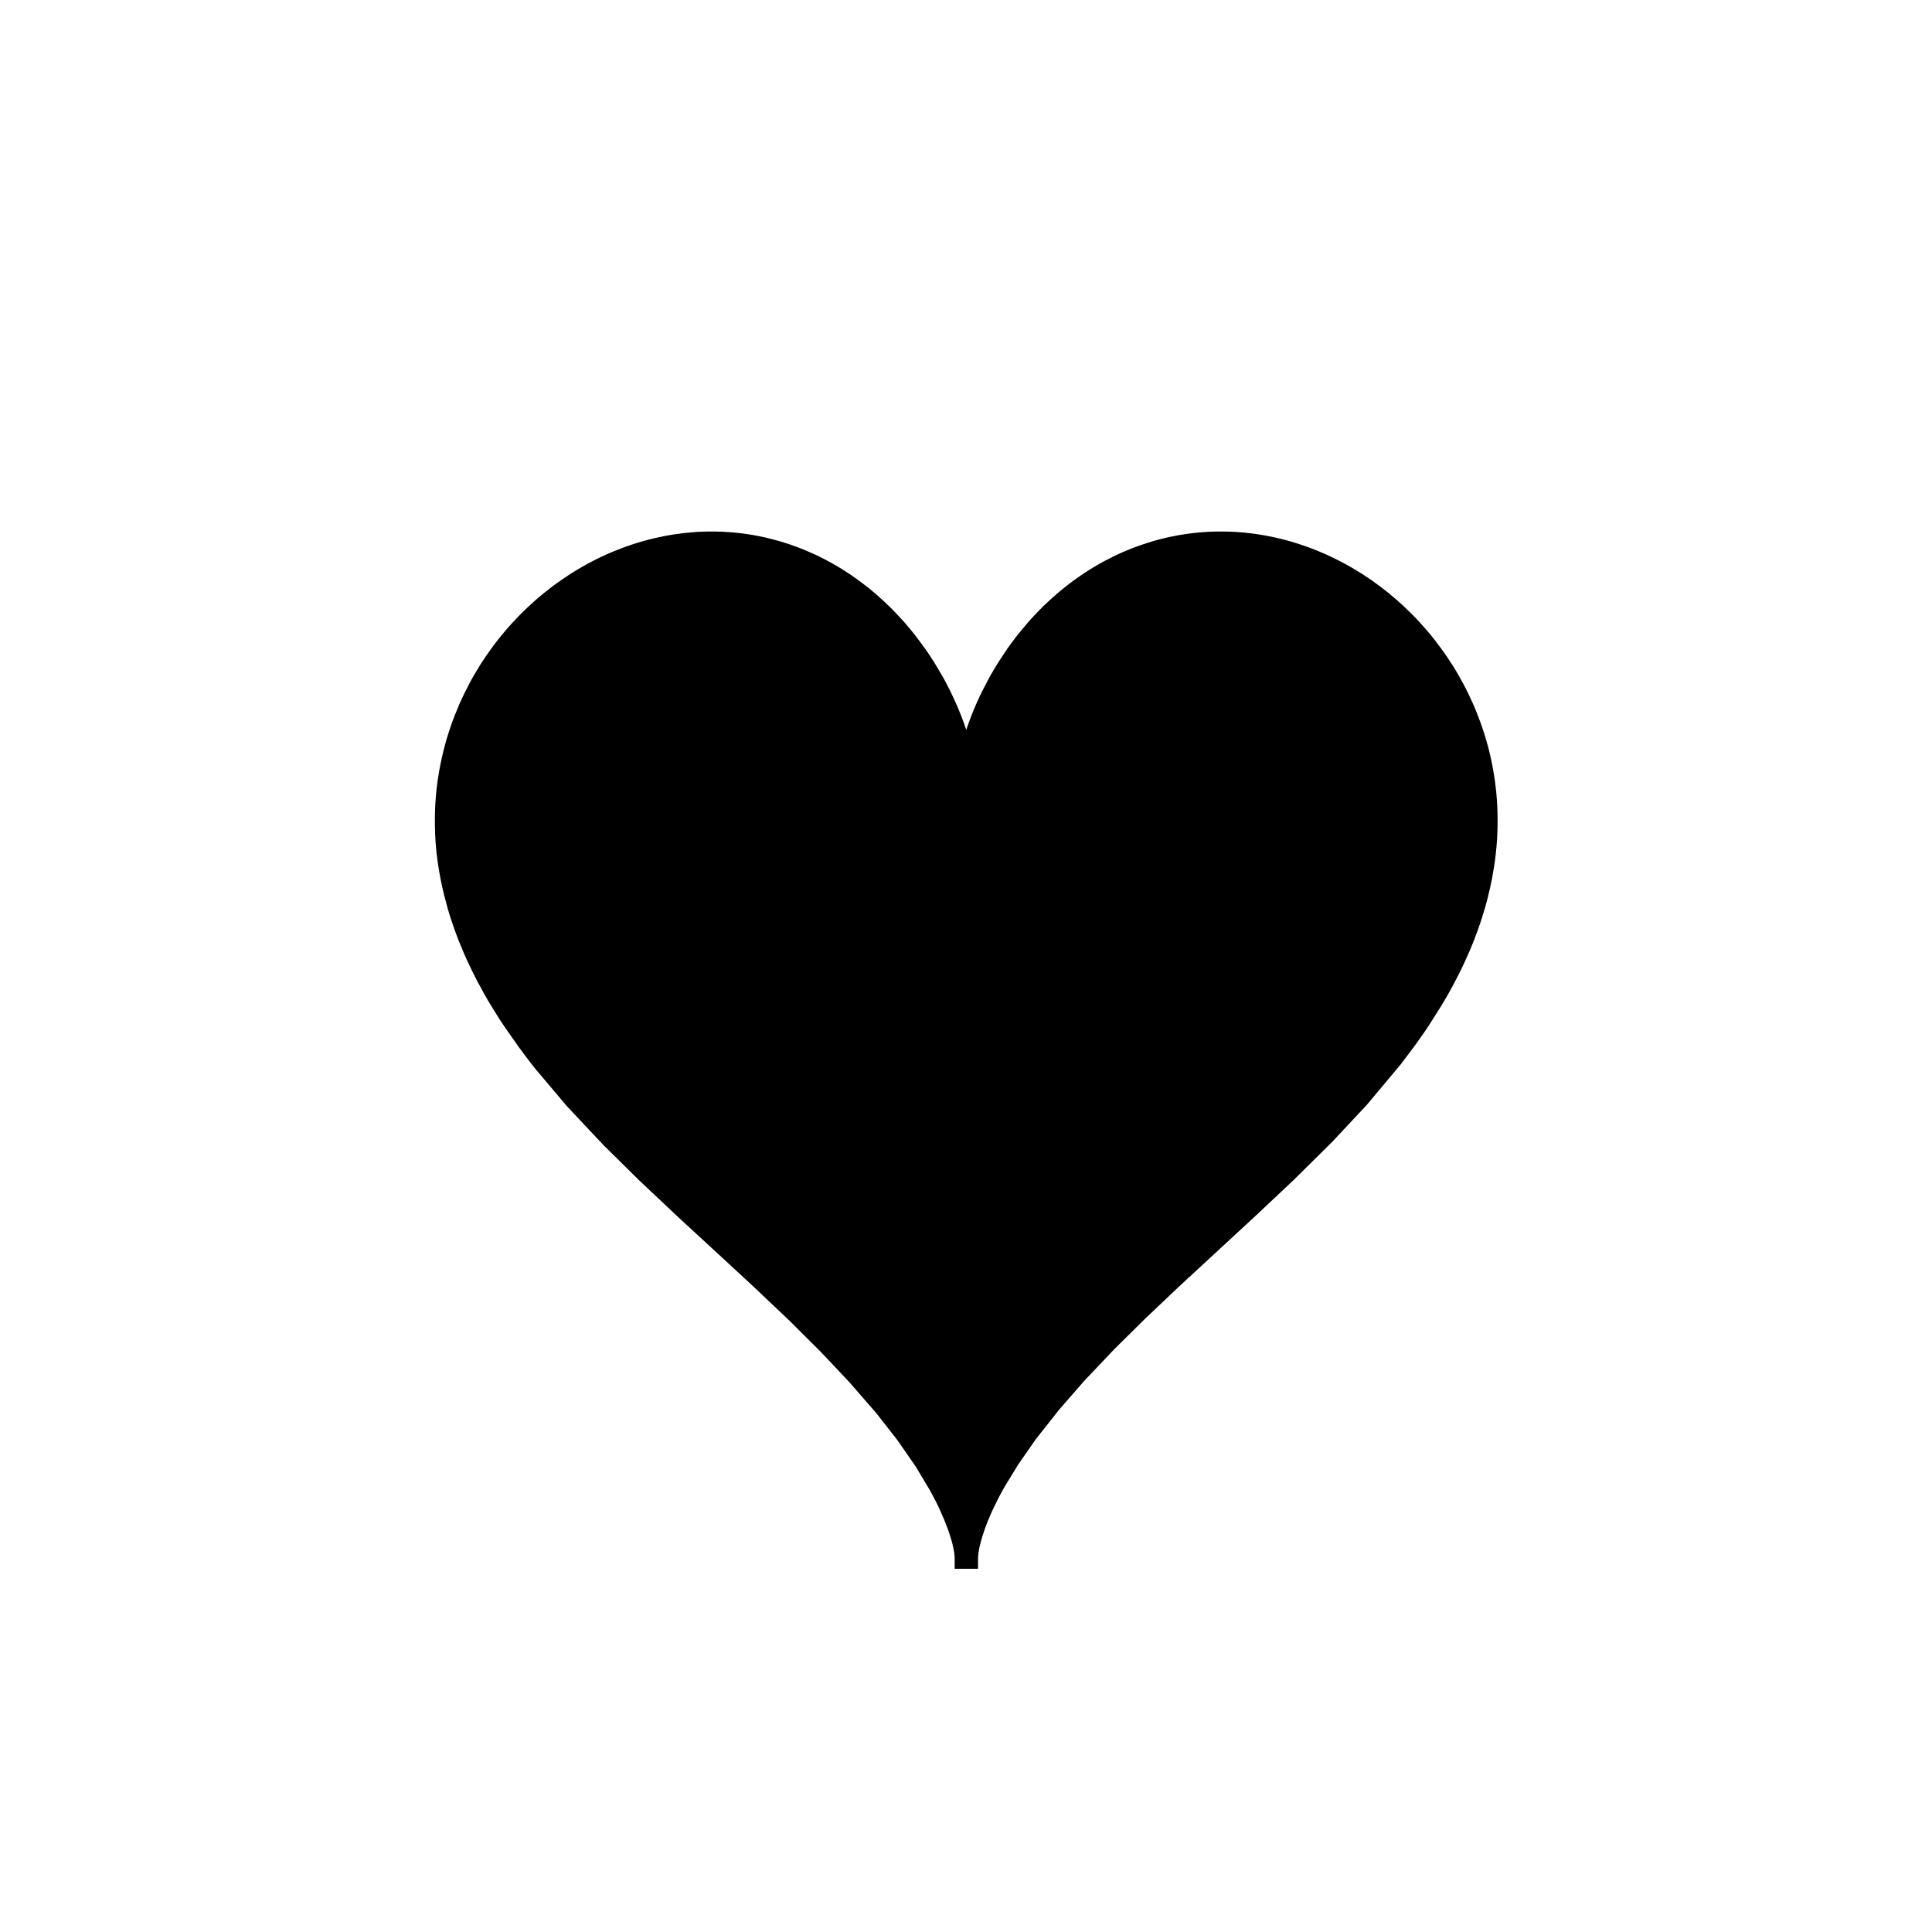 <?xml version="1.0" encoding="UTF-8" standalone="no"?>
<!-- Created with Inkscape (http://www.inkscape.org/) -->

<svg
   width="1000"
   height="1000"
   viewBox="0 0 264.583 264.583"
   version="1.1"
   id="svg2841"
   xmlns="http://www.w3.org/2000/svg"
   xmlns:svg="http://www.w3.org/2000/svg"
   xmlns:rdf="http://www.w3.org/1999/02/22-rdf-syntax-ns#"
   xmlns:cc="http://creativecommons.org/ns#">
  <defs
     id="defs2838">
    <clipPath
       id="clip12">
      <path
         d="m 302,159 h 2 v 78.32 h -2 z m 0,0"
         id="path2016" />
    </clipPath>
  </defs>
  <g
     id="layer1"
     style="display:inline">
    <path
       style="fill:#000000;stroke:#000000;stroke-width:3.175;stroke-linecap:square;stroke-linejoin:miter;stroke-miterlimit:3.25;stroke-dasharray:none;stroke-opacity:1;fill-opacity:1"
       d="m 132.327,213.254 v -0.132 l -0.006,-0.023 v -0.054 l -0.006,-0.07 v -0.039 l -0.006,-0.039 -0.006,-0.086 v -0.016 l -0.006,-0.016 v -0.023 l -0.006,-0.047 -0.016,-0.109 v -0.031 l -0.006,-0.031 -0.006,-0.062 -0.021,-0.125 -0.052,-0.296 v -0.016 l -0.006,-0.016 -0.052,-0.273 -0.072,-0.335 -0.016,-0.047 -0.006,-0.047 -0.021,-0.086 -0.042,-0.195 -0.108,-0.405 -0.016,-0.047 -0.016,-0.054 -0.031,-0.101 -0.065,-0.218 -0.137,-0.459 -0.006,-0.031 -0.016,-0.031 -0.016,-0.054 -0.042,-0.125 -0.08,-0.241 -0.181,-0.514 -0.031,-0.078 -0.031,-0.07 -0.052,-0.148 -0.116,-0.296 -0.245,-0.623 -0.584,-1.339 -0.016,-0.047 -0.021,-0.039 -0.115,-0.249 -0.159,-0.335 -0.339,-0.693 -0.765,-1.448 -2.07,-3.457 -2.597,-3.738 -2.936,-3.745 -3.729,-4.283 -3.945,-4.181 -4.248,-4.228 -4.969,-4.711 -4.869,-4.501 -5.417,-4.991 -5.33,-5.022 -4.854,-4.789 -5.013,-5.334 -4.32,-5.116 -0.065,-0.086 -0.072,-0.086 -0.137,-0.179 -0.274,-0.35 -0.541,-0.709 -1.06,-1.417 -2.005,-2.865 -0.058,-0.086 -0.058,-0.093 -0.116,-0.171 -0.238,-0.358 -0.454,-0.716 -0.88,-1.425 -0.052,-0.093 -0.058,-0.086 -0.108,-0.179 -0.209,-0.366 -0.411,-0.716 -0.793,-1.448 -0.042,-0.086 -0.052,-0.086 -0.086,-0.171 -0.173,-0.335 -0.346,-0.677 -0.656,-1.37 -0.037,-0.086 -0.042,-0.086 -0.08,-0.171 -0.454,-1.028 -0.57,-1.378 -0.072,-0.187 -0.08,-0.187 -0.137,-0.374 -0.281,-0.748 -0.037,-0.093 -0.026,-0.093 -0.065,-0.187 -0.137,-0.382 -0.245,-0.748 -0.037,-0.093 -0.031,-0.093 -0.058,-0.195 -0.116,-0.374 -0.223,-0.755 -0.404,-1.511 -0.031,-0.093 -0.021,-0.086 -0.037,-0.179 -0.086,-0.35 -0.159,-0.709 -0.021,-0.086 -0.016,-0.093 -0.037,-0.171 -0.072,-0.358 -0.137,-0.709 -0.016,-0.086 -0.016,-0.093 -0.031,-0.171 -0.058,-0.358 -0.016,-0.086 -0.016,-0.093 -0.026,-0.171 -0.052,-0.358 -0.016,-0.086 -0.016,-0.093 -0.021,-0.171 -0.052,-0.358 -0.08,-0.709 -0.016,-0.086 -0.021,-0.257 -0.037,-0.35 -0.026,-0.343 -0.031,-0.35 -0.016,-0.171 -0.006,-0.171 -0.006,-0.093 -0.006,-0.086 -0.006,-0.171 -0.006,-0.086 v -0.086 l -0.016,-0.171 v -0.093 l -0.006,-0.086 -0.006,-0.171 v -0.171 l -0.006,-0.086 v -0.086 l -0.006,-0.086 v -0.265 l -0.006,-0.086 v -0.428 l -0.006,-0.086 v -0.522 l 0.006,-0.086 v -0.343 l 0.006,-0.086 v -0.257 l 0.006,-0.171 0.006,-0.093 v -0.093 l 0.006,-0.187 0.006,-0.093 v -0.093 l 0.006,-0.187 0.016,-0.187 0.006,-0.187 0.037,-0.467 0.006,-0.086 0.058,-0.748 0.021,-0.179 0.037,-0.374 0.016,-0.093 0.006,-0.093 0.021,-0.179 0.052,-0.374 0.006,-0.086 0.016,-0.093 0.021,-0.187 0.058,-0.366 0.016,-0.093 0.016,-0.086 0.031,-0.187 0.058,-0.366 0.13,-0.724 0.016,-0.086 0.021,-0.086 0.031,-0.171 0.072,-0.335 0.144,-0.677 0.042,-0.171 0.037,-0.163 0.08,-0.335 0.173,-0.67 0.021,-0.086 0.021,-0.078 0.052,-0.171 0.086,-0.327 0.195,-0.662 0.426,-1.308 0.037,-0.093 0.031,-0.086 0.065,-0.179 0.122,-0.35 0.267,-0.693 0.563,-1.378 0.042,-0.086 0.108,-0.257 0.159,-0.343 0.317,-0.677 0.671,-1.324 0.042,-0.086 0.042,-0.078 0.086,-0.163 0.173,-0.319 0.361,-0.639 0.757,-1.246 0.052,-0.078 0.042,-0.078 0.101,-0.156 0.606,-0.911 0.844,-1.191 0.101,-0.14 0.101,-0.132 0.209,-0.273 0.418,-0.537 0.865,-1.051 0.052,-0.062 0.058,-0.062 0.108,-0.132 0.223,-0.249 0.454,-0.506 0.93,-0.981 0.065,-0.07 0.065,-0.062 0.13,-0.132 0.26,-0.257 0.527,-0.506 1.082,-0.989 0.072,-0.062 0.065,-0.055 0.137,-0.125 0.844,-0.701 1.14,-0.895 0.072,-0.047 0.065,-0.054 0.137,-0.101 0.822,-0.584 1.125,-0.755 0.065,-0.047 0.072,-0.039 0.144,-0.093 0.281,-0.179 0.577,-0.35 1.161,-0.662 0.288,-0.156 0.288,-0.148 0.577,-0.304 1.176,-0.561 0.144,-0.062 0.151,-0.07 0.296,-0.132 0.599,-0.249 1.197,-0.467 0.08,-0.031 0.087,-0.031 0.159,-0.062 0.332,-0.117 0.656,-0.218 0.086,-0.031 0.08,-0.023 0.166,-0.055 0.332,-0.101 0.664,-0.195 0.08,-0.023 0.086,-0.023 0.166,-0.047 0.332,-0.086 0.671,-0.171 0.08,-0.016 0.087,-0.023 0.166,-0.039 0.332,-0.07 0.671,-0.14 0.317,-0.062 0.31,-0.054 0.159,-0.031 0.159,-0.023 0.31,-0.055 0.08,-0.008 0.08,-0.016 0.159,-0.023 0.31,-0.039 0.627,-0.086 0.159,-0.016 0.151,-0.016 0.476,-0.047 0.151,-0.016 0.317,-0.023 0.159,-0.016 0.151,-0.008 0.159,-0.016 0.159,-0.008 0.08,-0.008 h 0.072 l 0.159,-0.008 0.08,-0.008 h 0.08 l 0.159,-0.008 h 0.08 l 0.086,-0.008 h 0.173 l 0.08,-0.008 h 0.252 l 0.086,-0.008 h 1.017 l 0.08,0.008 h 0.252 l 0.087,0.008 h 0.166 l 0.086,0.008 h 0.086 l 0.166,0.008 0.086,0.008 h 0.08 l 0.173,0.008 0.08,0.008 0.086,0.008 0.166,0.008 0.086,0.008 h 0.08 l 0.166,0.016 0.339,0.031 h 0.08 l 0.086,0.008 0.166,0.023 0.332,0.031 0.08,0.008 0.086,0.008 0.166,0.023 0.332,0.039 0.072,0.008 0.08,0.016 0.159,0.023 0.303,0.039 0.613,0.101 0.08,0.016 0.072,0.008 0.151,0.031 0.31,0.054 0.606,0.125 0.072,0.016 0.08,0.016 0.151,0.031 0.296,0.07 0.599,0.148 1.19,0.319 0.144,0.047 0.144,0.039 0.288,0.094 0.57,0.179 1.125,0.405 0.072,0.031 0.072,0.023 0.137,0.054 0.281,0.109 0.548,0.226 1.089,0.483 0.072,0.031 0.08,0.031 0.433,0.21 0.577,0.288 1.132,0.607 0.065,0.039 0.072,0.039 0.137,0.078 0.282,0.163 0.548,0.327 1.068,0.685 0.065,0.039 0.065,0.047 0.122,0.078 0.245,0.171 0.483,0.335 0.945,0.701 0.115,0.094 0.116,0.086 0.231,0.179 0.462,0.366 0.887,0.755 0.058,0.054 0.065,0.047 0.116,0.109 0.692,0.631 0.902,0.864 0.052,0.054 0.058,0.055 0.108,0.109 0.216,0.226 0.426,0.444 0.829,0.903 0.052,0.054 0.042,0.062 0.101,0.109 0.195,0.226 0.382,0.452 0.743,0.919 1.37,1.853 0.072,0.109 0.08,0.109 0.144,0.218 0.296,0.436 0.555,0.872 1.031,1.736 0.031,0.062 0.037,0.054 0.195,0.35 0.245,0.467 0.476,0.919 0.031,0.054 0.021,0.062 0.058,0.109 0.108,0.234 0.217,0.452 0.404,0.888 0.021,0.055 0.021,0.047 0.052,0.101 0.086,0.202 0.166,0.405 0.325,0.794 0.016,0.054 0.021,0.047 0.037,0.101 0.072,0.187 0.144,0.389 0.267,0.748 0.026,0.093 0.036,0.086 0.058,0.179 0.116,0.35 0.209,0.685 0.016,0.039 0.016,0.047 0.021,0.078 0.052,0.163 0.094,0.327 0.166,0.623 0.016,0.039 0.006,0.047 0.021,0.078 0.042,0.163 0.08,0.311 0.137,0.607 0.006,0.031 0.006,0.039 0.042,0.21 0.058,0.273 0.101,0.522 v 0.023 l 0.006,0.031 0.006,0.055 0.021,0.117 0.037,0.21 0.006,0.031 v 0.023 l 0.006,0.055 0.021,0.101 0.031,0.195 v 0.023 l 0.006,0.023 v 0.047 l 0.016,0.093 0.021,0.171 0.042,0.319 v 0.039 l 0.006,0.039 0.006,0.07 0.016,0.148 v 0.031 l 0.006,0.031 v 0.062 l 0.006,0.117 0.006,0.008 v 0.093 l 0.006,0.008 v 0.117 l 0.006,0.039 v 0.171 -0.039 h 0.006 v -0.187 l 0.006,-0.008 v -0.054 l 0.006,-0.086 v -0.047 l 0.006,-0.054 0.006,-0.101 v -0.031 l 0.006,-0.031 v -0.062 l 0.016,-0.125 v -0.023 l 0.006,-0.016 v -0.039 l 0.006,-0.078 0.021,-0.163 v -0.023 l 0.006,-0.023 v -0.047 l 0.016,-0.086 0.026,-0.195 v -0.023 l 0.006,-0.023 0.006,-0.054 0.016,-0.101 0.031,-0.21 0.08,-0.467 0.006,-0.031 v -0.023 l 0.016,-0.062 0.021,-0.117 0.042,-0.241 0.108,-0.514 0.016,-0.062 0.016,-0.07 0.031,-0.132 0.202,-0.872 0.016,-0.039 0.006,-0.039 0.021,-0.086 0.042,-0.163 0.094,-0.343 0.202,-0.709 0.031,-0.093 0.021,-0.093 0.058,-0.179 0.122,-0.382 0.252,-0.779 0.016,-0.047 0.021,-0.047 0.037,-0.101 0.065,-0.195 0.144,-0.405 0.31,-0.818 0.021,-0.054 0.021,-0.047 0.042,-0.109 0.08,-0.21 0.173,-0.428 0.375,-0.864 0.021,-0.047 0.021,-0.054 0.052,-0.101 0.094,-0.202 0.187,-0.42 0.411,-0.833 0.894,-1.713 0.037,-0.054 0.031,-0.062 0.065,-0.117 0.137,-0.234 0.274,-0.475 0.57,-0.942 1.255,-1.892 0.042,-0.054 0.037,-0.055 0.08,-0.117 0.159,-0.218 0.324,-0.436 0.664,-0.88 1.435,-1.721 0.187,-0.202 0.187,-0.21 0.375,-0.413 0.779,-0.81 0.052,-0.047 0.052,-0.055 0.101,-0.093 0.195,-0.202 0.411,-0.397 0.837,-0.771 0.058,-0.054 0.058,-0.047 0.115,-0.101 0.238,-0.21 0.476,-0.405 0.974,-0.786 0.058,-0.047 0.065,-0.047 0.122,-0.094 0.252,-0.195 0.505,-0.374 1.039,-0.724 0.065,-0.039 0.058,-0.047 0.122,-0.078 0.252,-0.163 0.498,-0.319 1.024,-0.607 0.13,-0.078 0.13,-0.07 0.26,-0.148 0.527,-0.28 1.067,-0.545 0.08,-0.031 0.072,-0.039 0.144,-0.07 0.296,-0.14 0.599,-0.265 0.072,-0.031 0.08,-0.031 0.144,-0.062 0.909,-0.374 0.08,-0.023 0.08,-0.031 0.151,-0.062 0.31,-0.109 0.613,-0.218 1.255,-0.405 0.159,-0.047 0.151,-0.047 0.317,-0.086 0.627,-0.163 0.08,-0.023 0.08,-0.016 0.151,-0.039 0.317,-0.078 0.642,-0.14 0.714,-0.14 0.086,-0.016 0.159,-0.031 0.325,-0.054 0.08,-0.008 0.08,-0.016 0.159,-0.023 0.325,-0.054 0.656,-0.086 0.072,-0.008 0.08,-0.008 0.151,-0.023 0.303,-0.031 0.08,-0.008 0.072,-0.008 0.151,-0.016 0.31,-0.023 0.072,-0.008 0.08,-0.008 0.151,-0.016 h 0.08 l 0.08,-0.008 0.151,-0.008 0.08,-0.008 0.072,-0.008 0.159,-0.008 h 0.072 l 0.08,-0.008 0.151,-0.008 h 0.08 l 0.08,-0.008 h 0.151 l 0.08,-0.008 h 0.151 l 0.08,-0.008 h 0.231 l 0.08,-0.008 h 1.01 l 0.08,0.008 h 0.31 l 0.08,0.008 h 0.159 l 0.086,0.008 h 0.08 l 0.086,0.008 h 0.086 l 0.086,0.008 0.166,0.008 h 0.086 l 0.08,0.008 0.173,0.008 0.339,0.023 0.086,0.008 0.08,0.008 0.173,0.016 0.339,0.023 0.08,0.016 0.26,0.023 0.339,0.039 0.08,0.008 0.086,0.008 0.173,0.023 0.339,0.047 0.08,0.008 0.087,0.016 0.173,0.023 0.339,0.054 0.08,0.008 0.086,0.016 0.166,0.031 0.339,0.054 0.678,0.132 0.317,0.062 0.317,0.07 0.627,0.148 0.159,0.031 0.151,0.047 0.317,0.078 0.627,0.171 0.072,0.023 0.08,0.016 0.159,0.047 0.31,0.094 0.62,0.195 1.241,0.428 0.072,0.031 0.08,0.023 0.151,0.055 0.296,0.117 0.606,0.241 1.19,0.506 0.072,0.039 0.072,0.031 0.151,0.07 0.288,0.132 0.591,0.288 1.154,0.6 0.08,0.039 0.08,0.047 0.159,0.086 0.31,0.171 0.613,0.358 1.219,0.748 0.072,0.054 0.08,0.047 0.144,0.101 0.303,0.195 0.591,0.405 1.161,0.849 0.065,0.054 0.072,0.047 0.13,0.109 0.267,0.202 0.526,0.421 1.031,0.872 0.065,0.054 0.065,0.062 0.122,0.109 0.252,0.226 0.498,0.459 0.974,0.95 0.065,0.062 0.065,0.07 0.389,0.397 0.505,0.537 0.981,1.106 0.115,0.14 0.122,0.14 0.238,0.288 0.462,0.576 0.894,1.184 0.404,0.561 0.397,0.568 0.757,1.168 0.042,0.07 0.052,0.07 0.086,0.148 0.181,0.296 0.353,0.6 0.671,1.215 0.042,0.078 0.037,0.07 0.08,0.156 0.159,0.304 0.303,0.607 0.577,1.238 0.036,0.078 0.031,0.078 0.072,0.156 0.13,0.311 0.26,0.631 0.49,1.269 0.026,0.086 0.037,0.093 0.058,0.171 0.122,0.35 0.231,0.701 0.031,0.086 0.032,0.093 0.052,0.179 0.108,0.35 0.202,0.709 0.031,0.093 0.021,0.086 0.052,0.179 0.094,0.358 0.173,0.724 0.021,0.086 0.021,0.093 0.042,0.179 0.08,0.366 0.144,0.724 0.021,0.086 0.042,0.257 0.065,0.335 0.116,0.685 0.006,0.086 0.042,0.257 0.052,0.343 0.086,0.693 0.006,0.086 0.016,0.086 0.016,0.171 0.037,0.343 0.016,0.086 0.006,0.093 0.052,0.6 0.006,0.093 0.026,0.343 0.006,0.171 0.006,0.093 0.006,0.086 0.006,0.171 0.016,0.171 0.006,0.179 v 0.093 l 0.006,0.093 v 0.093 l 0.006,0.093 v 0.101 l 0.006,0.093 v 0.093 l 0.006,0.093 v 0.28 l 0.006,0.101 v 0.467 l 0.006,0.101 v 0.187 l -0.006,0.093 v 0.475 l -0.006,0.093 v 0.288 l -0.006,0.093 v 0.093 l -0.006,0.101 v 0.093 l -0.006,0.187 -0.006,0.093 v 0.101 l -0.016,0.187 v 0.093 l -0.006,0.101 -0.006,0.187 -0.026,0.382 -0.016,0.187 -0.016,0.195 -0.031,0.382 -0.016,0.093 -0.006,0.093 -0.016,0.195 -0.042,0.382 -0.006,0.093 -0.016,0.093 -0.065,0.561 -0.016,0.093 -0.006,0.093 -0.031,0.187 -0.052,0.382 -0.058,0.374 -0.195,1.121 -0.026,0.187 -0.037,0.187 -0.08,0.382 -0.159,0.748 -0.353,1.495 -0.021,0.086 -0.031,0.086 -0.042,0.179 -0.094,0.35 -0.195,0.693 -0.433,1.394 -0.115,0.343 -0.116,0.35 -0.245,0.693 -0.519,1.378 -0.072,0.187 -0.08,0.187 -0.151,0.374 -0.31,0.748 -0.671,1.487 -0.042,0.086 -0.13,0.28 -0.181,0.374 -0.361,0.732 -0.765,1.472 -0.052,0.086 -0.042,0.086 -0.281,0.514 -0.382,0.685 -0.801,1.355 -1.702,2.694 -0.058,0.078 -0.052,0.086 -0.115,0.163 -0.216,0.327 -0.454,0.654 -0.916,1.293 -1.94,2.577 -4.58,5.474 -4.645,4.968 -5.301,5.248 -5.337,5.022 -4.969,4.586 -5.258,4.859 -4.681,4.431 -4.277,4.228 -4.219,4.446 -3.476,3.987 -3.231,4.088 -2.481,3.559 -1.947,3.185 -0.026,0.054 -0.031,0.047 -0.173,0.304 -0.216,0.405 -0.418,0.779 -0.728,1.479 -0.016,0.047 -0.021,0.039 -0.037,0.086 -0.08,0.163 -0.144,0.319 -0.267,0.623 -0.021,0.039 -0.042,0.117 -0.065,0.148 -0.122,0.296 -0.216,0.568 -0.026,0.078 -0.031,0.07 -0.058,0.148 -0.101,0.288 -0.187,0.553 -0.006,0.031 -0.016,0.039 -0.021,0.062 -0.042,0.132 -0.08,0.257 -0.137,0.475 -0.006,0.031 -0.006,0.023 -0.016,0.062 -0.031,0.109 -0.058,0.21 -0.101,0.405 v 0.023 l -0.021,0.07 -0.021,0.086 -0.037,0.179 -0.065,0.327 v 0.016 l -0.006,0.023 -0.006,0.031 -0.006,0.07 -0.021,0.132 -0.006,0.016 v 0.016 l -0.006,0.031 -0.006,0.054 -0.016,0.117 -0.006,0.016 v 0.039 l -0.006,0.054 -0.016,0.093 v 0.023 l -0.006,0.023 v 0.047 l -0.016,0.078 v 0.039 l -0.006,0.039 v 0.086 l -0.006,0.016 v 0.132 h -0.006 v 0.031"
       id="path2571" />
  </g>
</svg>
